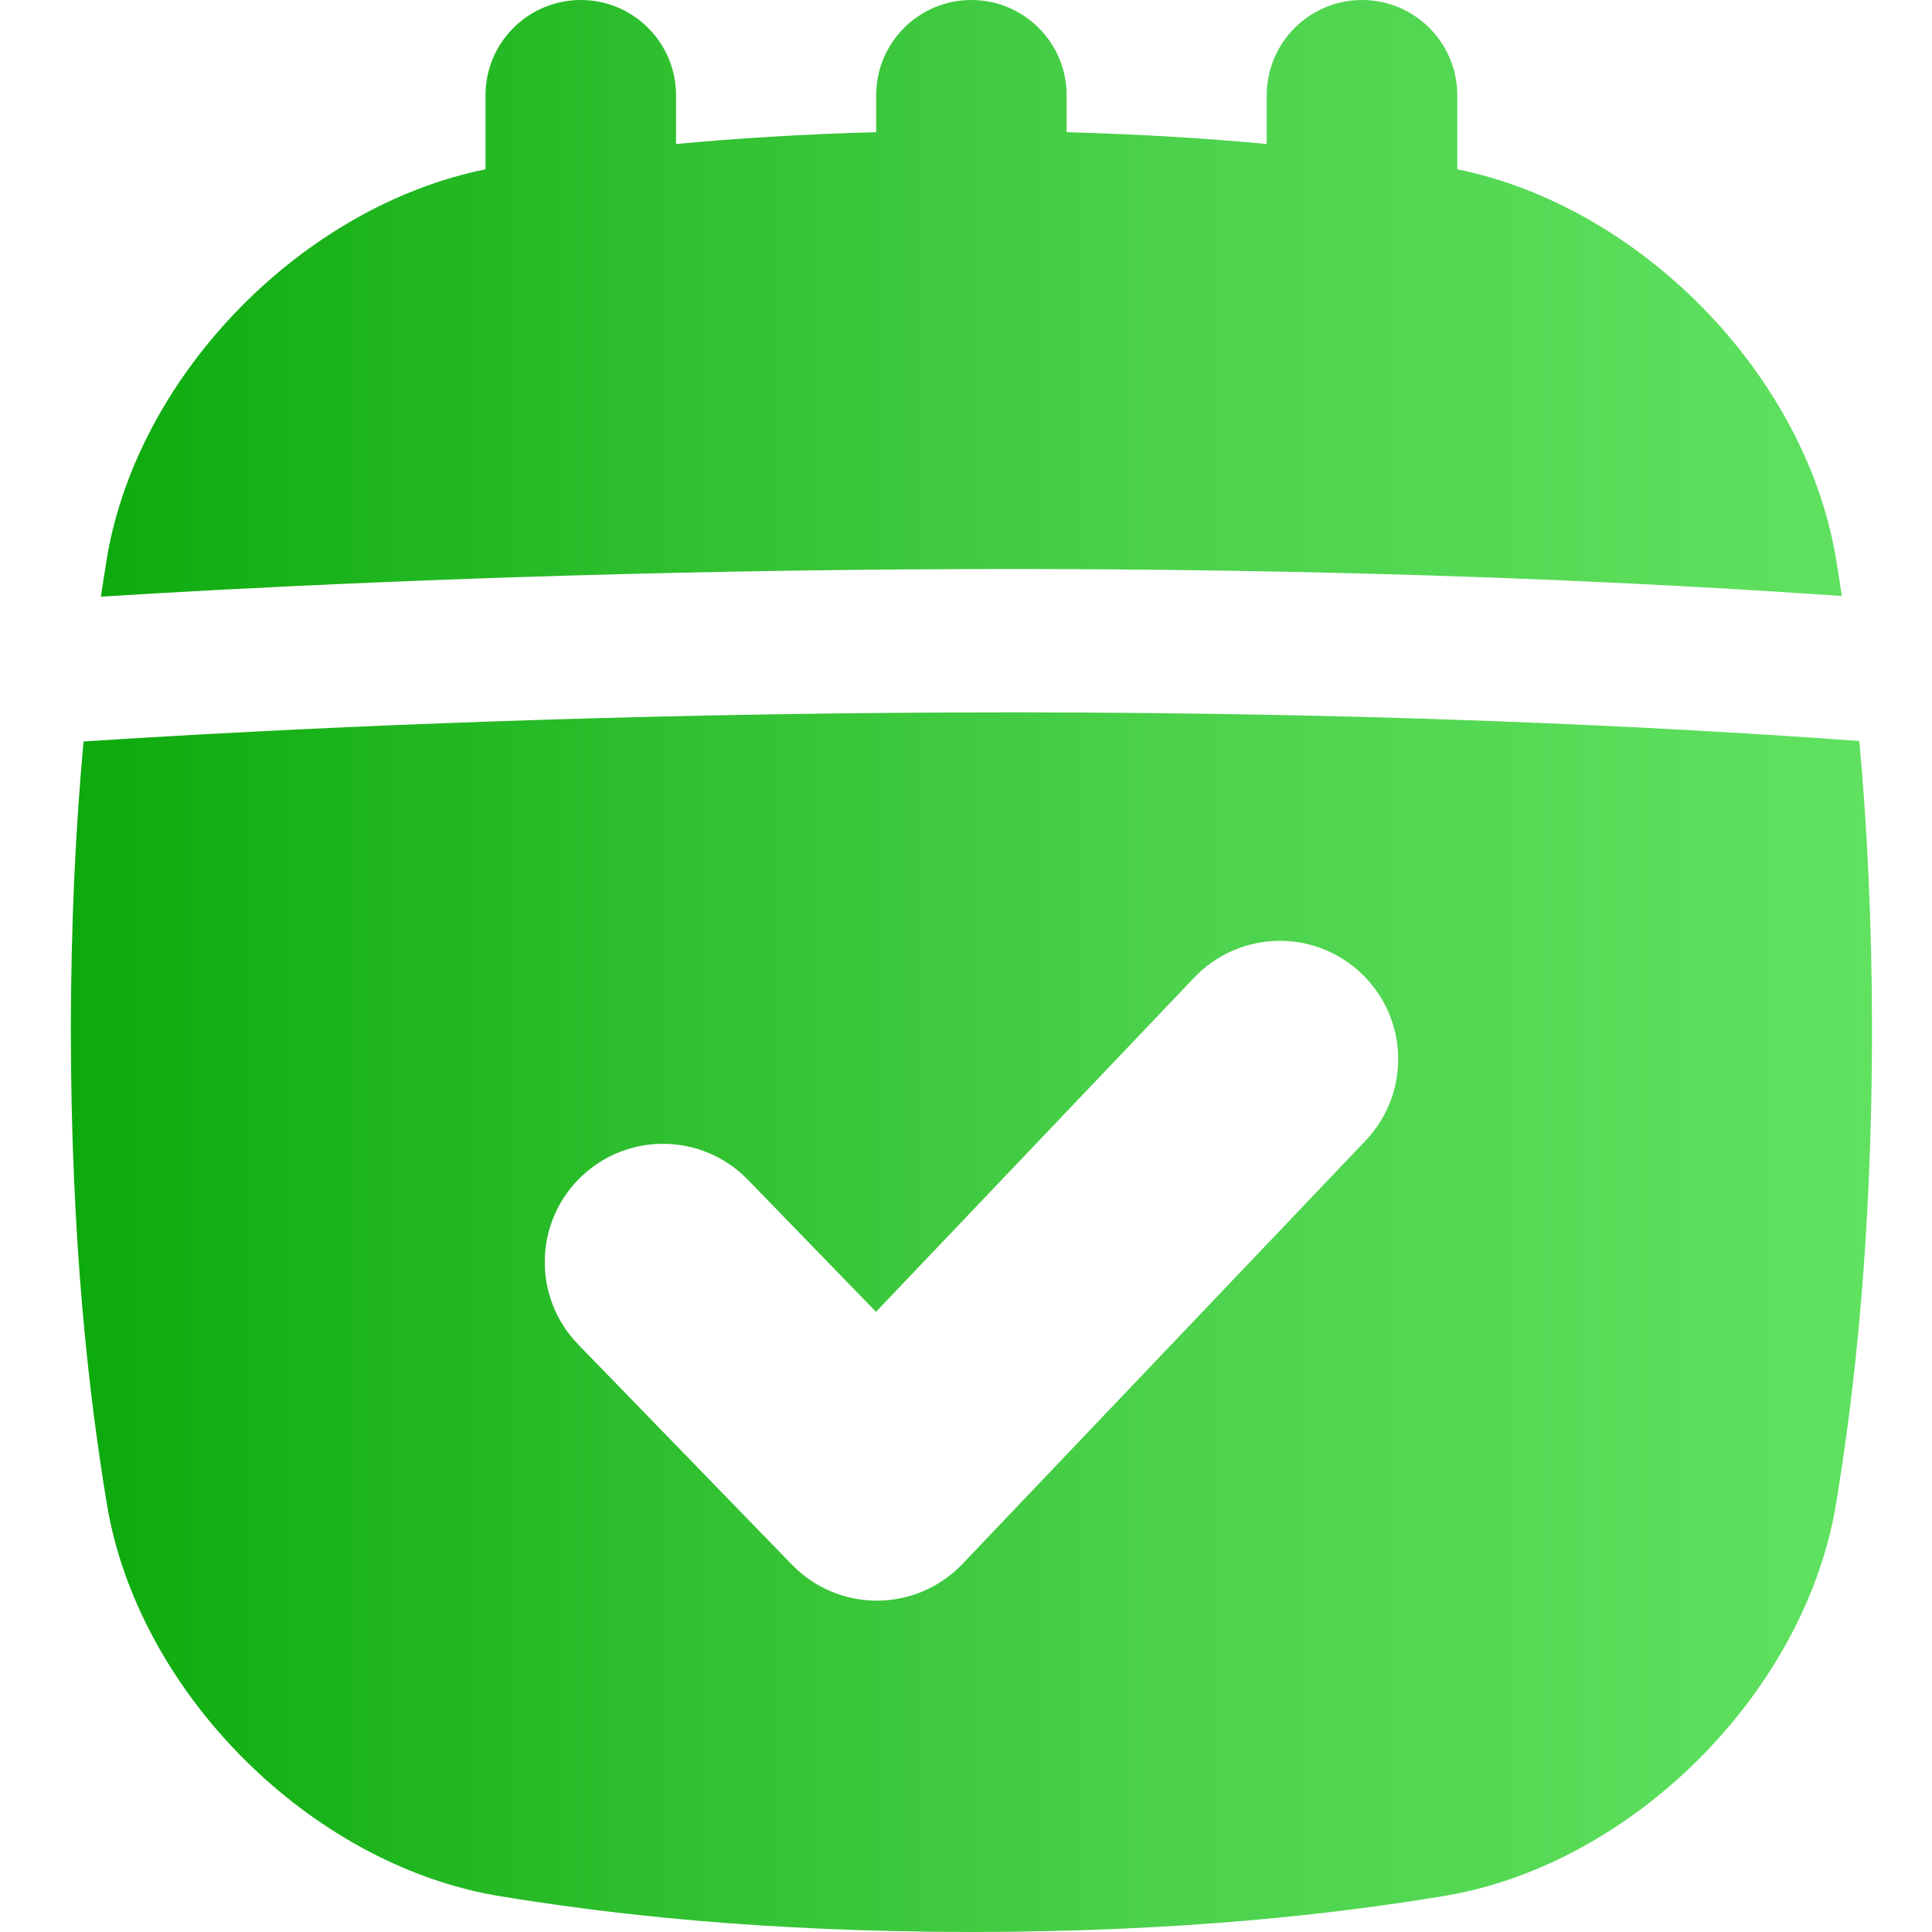 <svg width="24" height="24" viewBox="0 0 24 24" fill="none" xmlns="http://www.w3.org/2000/svg">
<path d="M1.253 7.412C1.28 7.233 1.307 7.061 1.334 6.896C1.735 4.626 3.769 2.562 6.031 2.103V1.184C6.031 0.53 6.561 0 7.215 0C7.868 0 8.398 0.53 8.398 1.184V1.789C9.134 1.72 9.959 1.667 10.884 1.642V1.184C10.884 0.53 11.414 0 12.067 0C12.72 0 13.25 0.53 13.25 1.184V1.642C14.175 1.667 15 1.72 15.736 1.789V1.184C15.736 0.53 16.266 0 16.92 0C17.573 0 18.103 0.53 18.103 1.184V2.103C20.365 2.562 22.399 4.626 22.8 6.896C22.827 7.058 22.854 7.228 22.88 7.404C13.613 6.758 4.51 7.208 1.253 7.412L1.253 7.412ZM23.255 12.812C23.252 15.418 23.034 17.326 22.8 18.729C22.392 21.039 20.294 23.137 17.984 23.545C16.582 23.779 14.673 23.997 12.068 24C9.462 23.997 7.553 23.779 6.151 23.545C3.841 23.137 1.742 21.039 1.335 18.729C1.101 17.326 0.883 15.418 0.88 12.812C0.881 11.423 0.944 10.232 1.038 9.211C3.947 9.02 13.475 8.506 23.097 9.205C23.191 10.228 23.254 11.421 23.255 12.812ZM16.912 12.093C16.325 11.533 15.395 11.556 14.835 12.144L10.882 16.296L9.29 14.655C8.724 14.072 7.795 14.059 7.213 14.624C6.631 15.188 6.617 16.119 7.182 16.701L9.839 19.438C10.115 19.723 10.495 19.884 10.893 19.884H10.899C11.299 19.882 11.681 19.717 11.956 19.428L16.963 14.17C17.523 13.582 17.5 12.652 16.912 12.093V12.093Z" fill="url(#paint0_linear_19_4439)"/>
<defs>
<linearGradient id="paint0_linear_19_4439" x1="0.88" y1="12" x2="23.255" y2="12" gradientUnits="userSpaceOnUse">
<stop stop-color="#0CAA0C"/>
<stop offset="0.6" stop-color="#4BD14B"/>
<stop offset="1" stop-color="#60E260"/>
</linearGradient>
</defs>
</svg>
